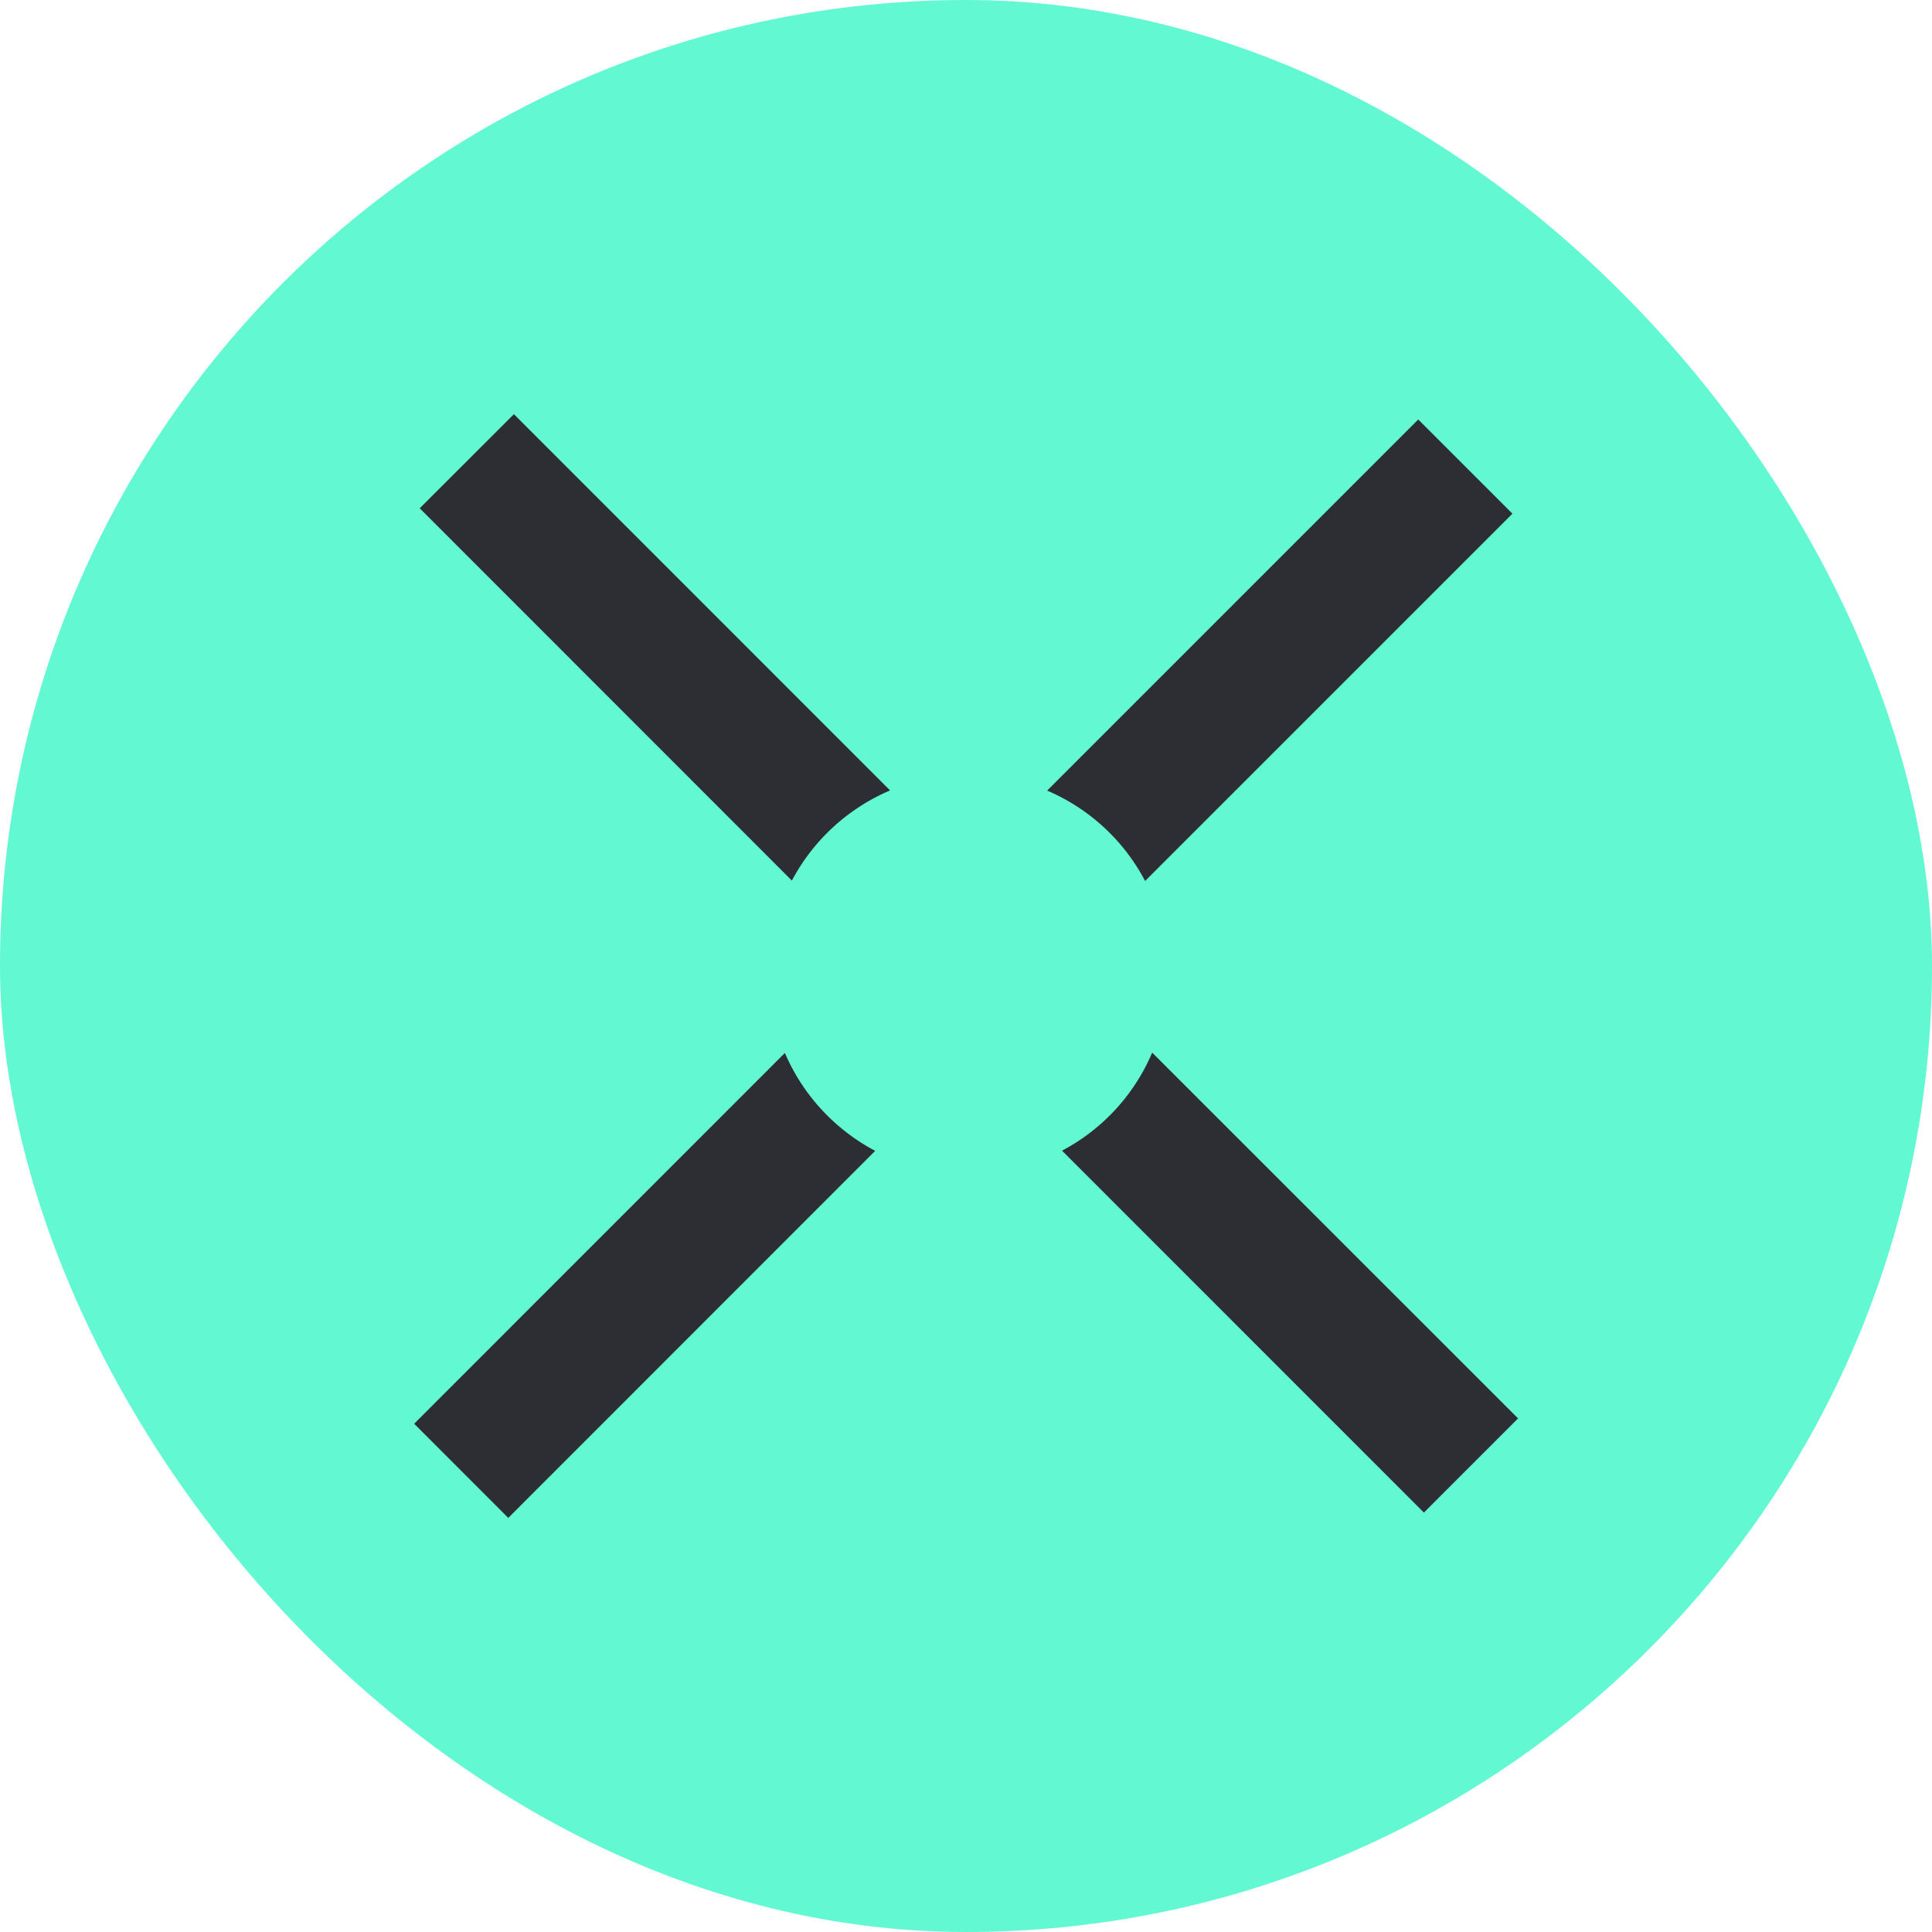 <svg xmlns="http://www.w3.org/2000/svg" fill="none" viewBox="0 0 24 24">
    <g id="across_svg__across_svg__Across" clip-path="url('#across_svg__across_svg__clip0_11500_2884')">
        <rect width="24" height="24" fill="#61F8D2" rx="12"/>
        <path id="across_svg__across_svg__Vector" fill="#2D2E33" fill-rule="evenodd" d="m5.214 6.314 1.17-1.169 4.673 4.674a2.48 2.48 0 0 0-1.22 1.12zM9.75 13.08l-4.605 4.606 1.169 1.17 4.558-4.56A2.48 2.48 0 0 1 9.75 13.08m3.443 1.214 4.495 4.496 1.17-1.17-4.545-4.544a2.47 2.47 0 0 1-1.12 1.218m1.032-3.35 4.563-4.563-1.17-1.17-4.61 4.61a2.47 2.47 0 0 1 1.217 1.123" clip-rule="evenodd"/>
    </g>
    <defs>
        <clipPath id="across_svg__across_svg__clip0_11500_2884">
            <rect width="24" height="24" fill="#fff" rx="12"/>
        </clipPath>
    </defs>
</svg>
